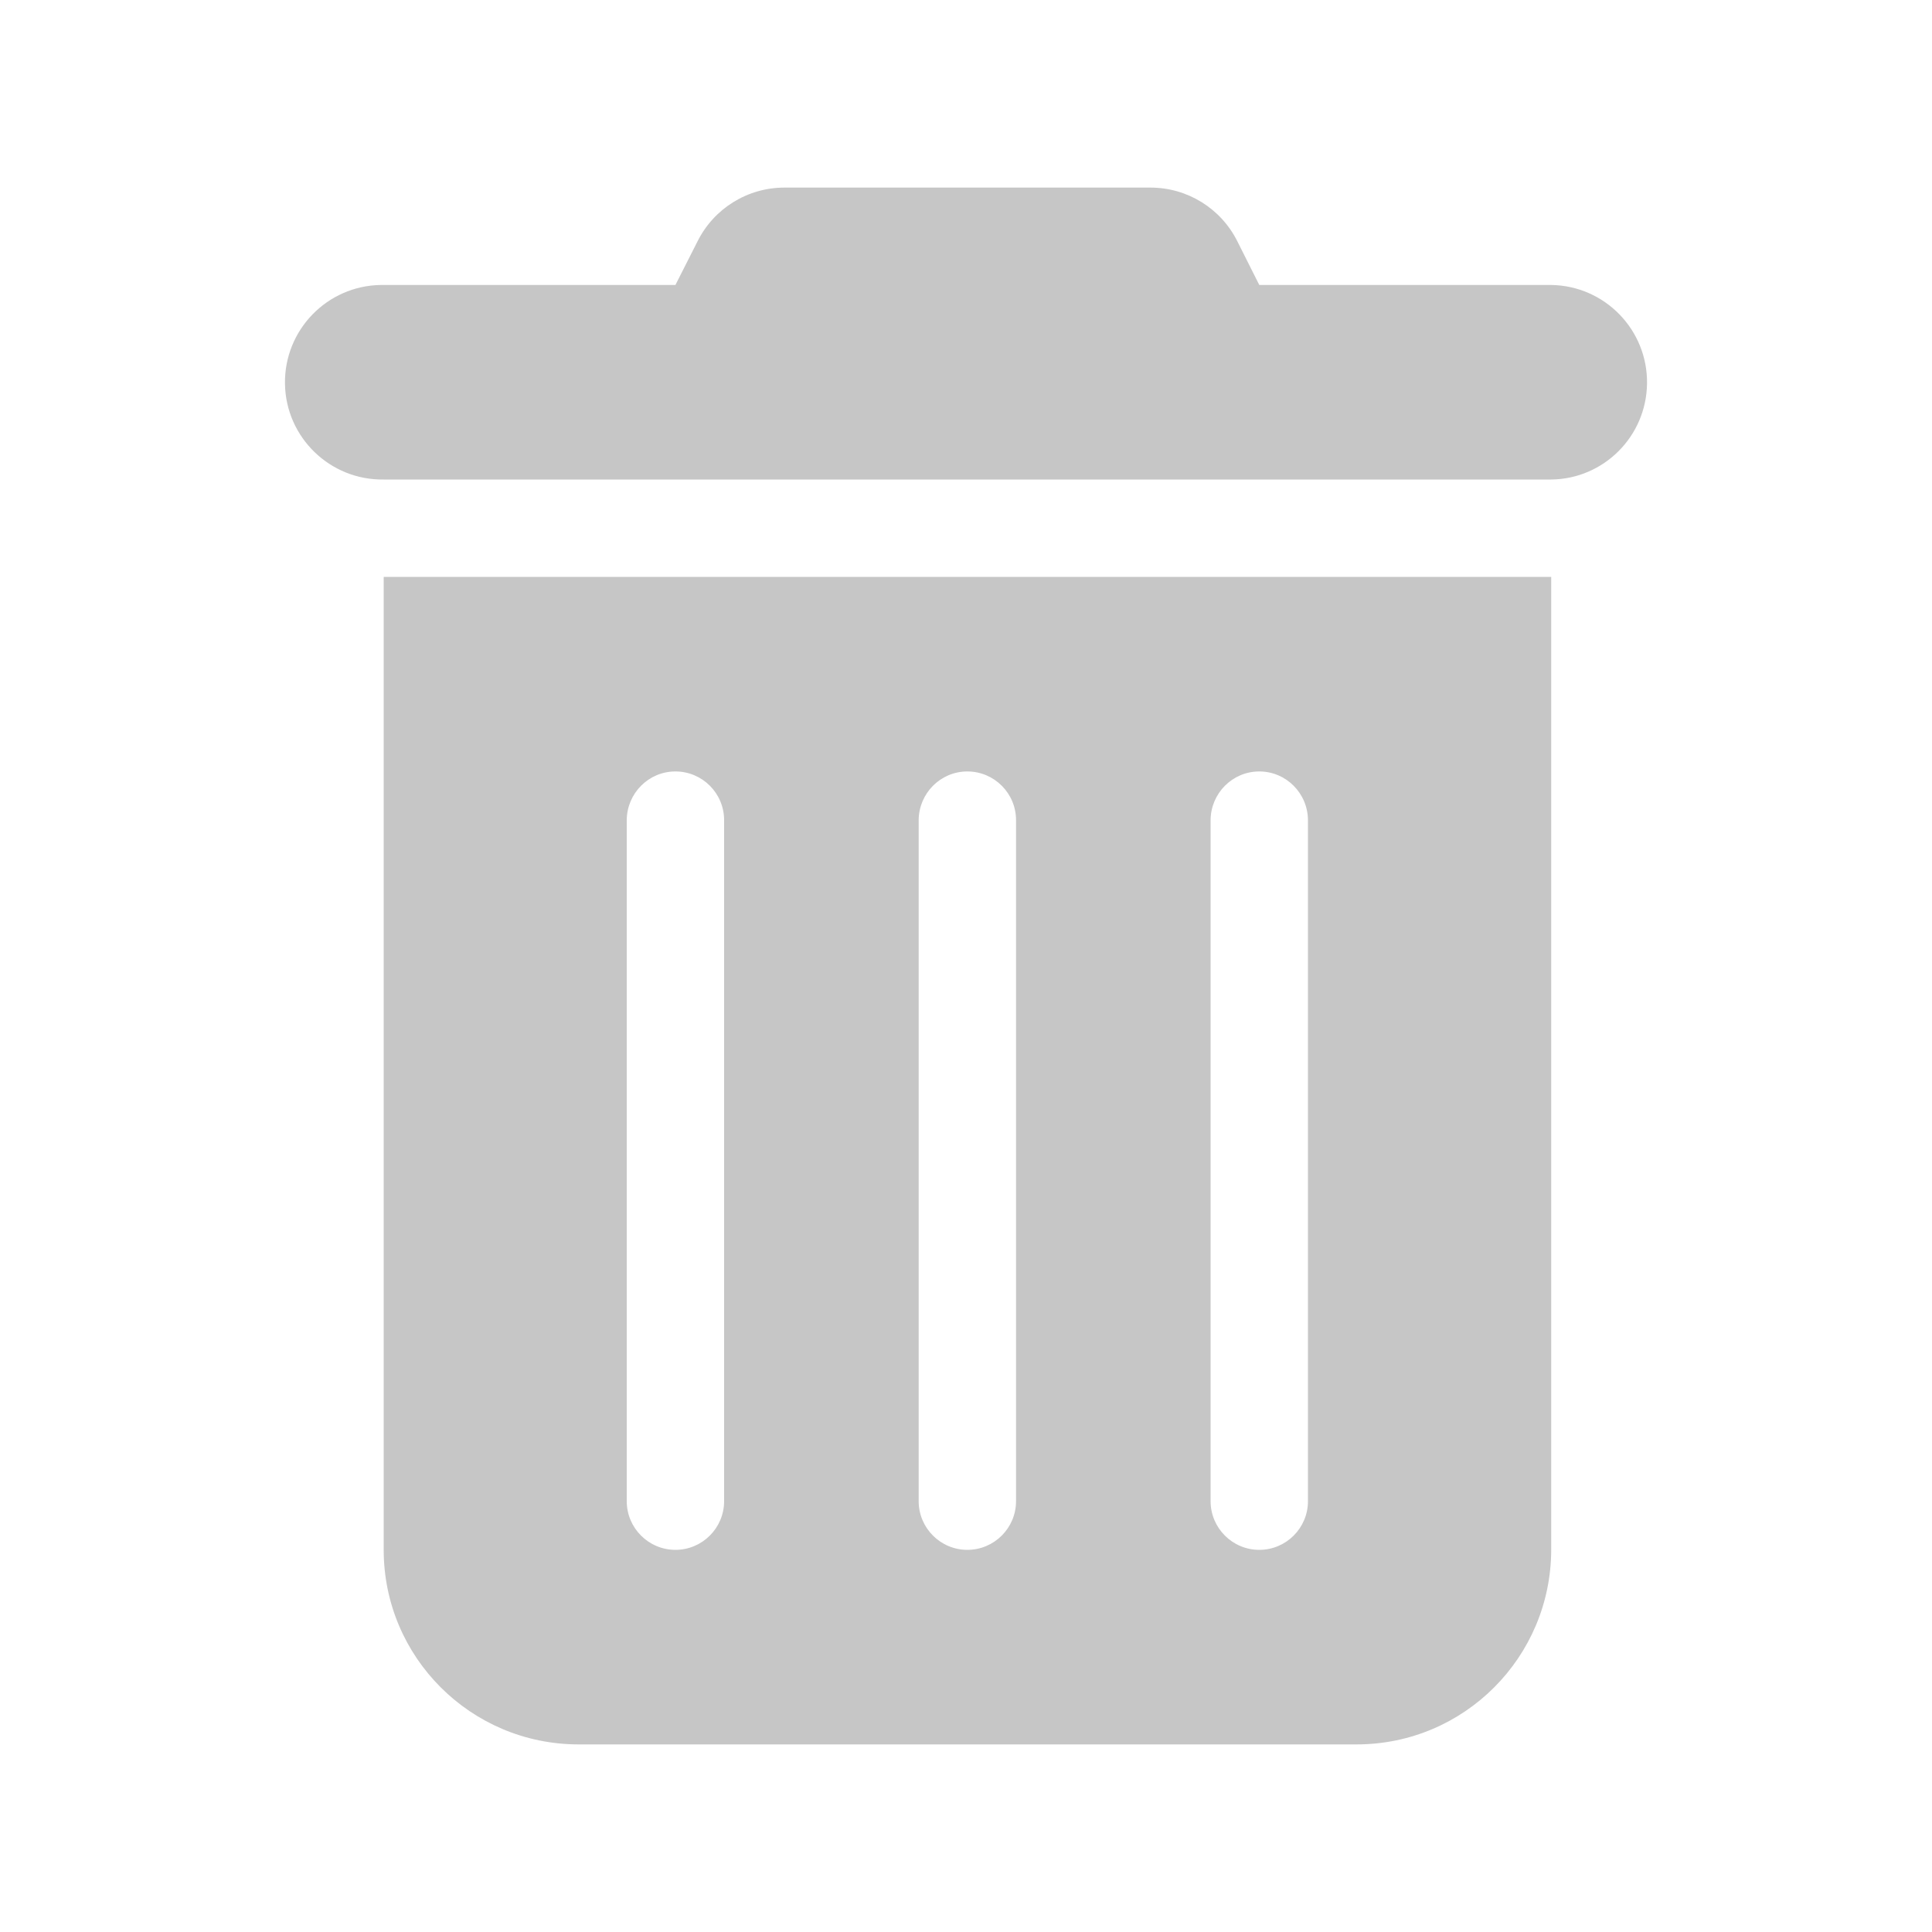 <?xml version="1.0" encoding="utf-8"?>
<!-- Generator: Adobe Illustrator 28.1.0, SVG Export Plug-In . SVG Version: 6.00 Build 0)  -->
<svg version="1.1" id="Layer_1" xmlns="http://www.w3.org/2000/svg" xmlns:xlink="http://www.w3.org/1999/xlink" x="0px" y="0px"
	 viewBox="0 0 100 100" style="enable-background:new 0 0 100 100;" xml:space="preserve">
<style type="text/css">
	.st0{fill:#C6C6C6;}
</style>
<path id="trash" class="st0" d="M36.1,12.5c0.85-1.71,2.59-2.79,4.5-2.79h18.95c1.91,0,3.65,1.08,4.5,2.79l1.13,2.25h15.11
	c2.78,0.04,5,2.33,4.96,5.11c-0.04,2.73-2.24,4.93-4.96,4.96H19.86c-2.78,0.04-5.07-2.18-5.11-4.96c-0.04-2.78,2.18-5.07,4.96-5.11
	c0.05,0,0.09,0,0.14,0h15.11L36.1,12.5z M19.86,29.86h60.43v50.36c-0.01,5.56-4.51,10.07-10.07,10.07H29.93
	c-5.56-0.01-10.07-4.51-10.07-10.07V29.86z M34.96,39.93c-1.39,0-2.51,1.13-2.52,2.52V77.7c0,1.39,1.13,2.52,2.52,2.52
	c1.39,0,2.52-1.13,2.52-2.52c0,0,0,0,0,0V42.45C37.48,41.06,36.35,39.93,34.96,39.93z M50.07,39.93c-1.39,0-2.51,1.13-2.52,2.52
	V77.7c0,1.39,1.13,2.52,2.52,2.52c1.39,0,2.52-1.13,2.52-2.52c0,0,0,0,0,0V42.45C52.59,41.06,51.46,39.93,50.07,39.93z M65.18,39.93
	c-1.39,0-2.51,1.13-2.52,2.52V77.7c0,1.39,1.13,2.52,2.52,2.52c1.39,0,2.52-1.13,2.52-2.52c0,0,0,0,0,0V42.45
	C67.69,41.06,66.57,39.93,65.18,39.93z"/>
</svg>

